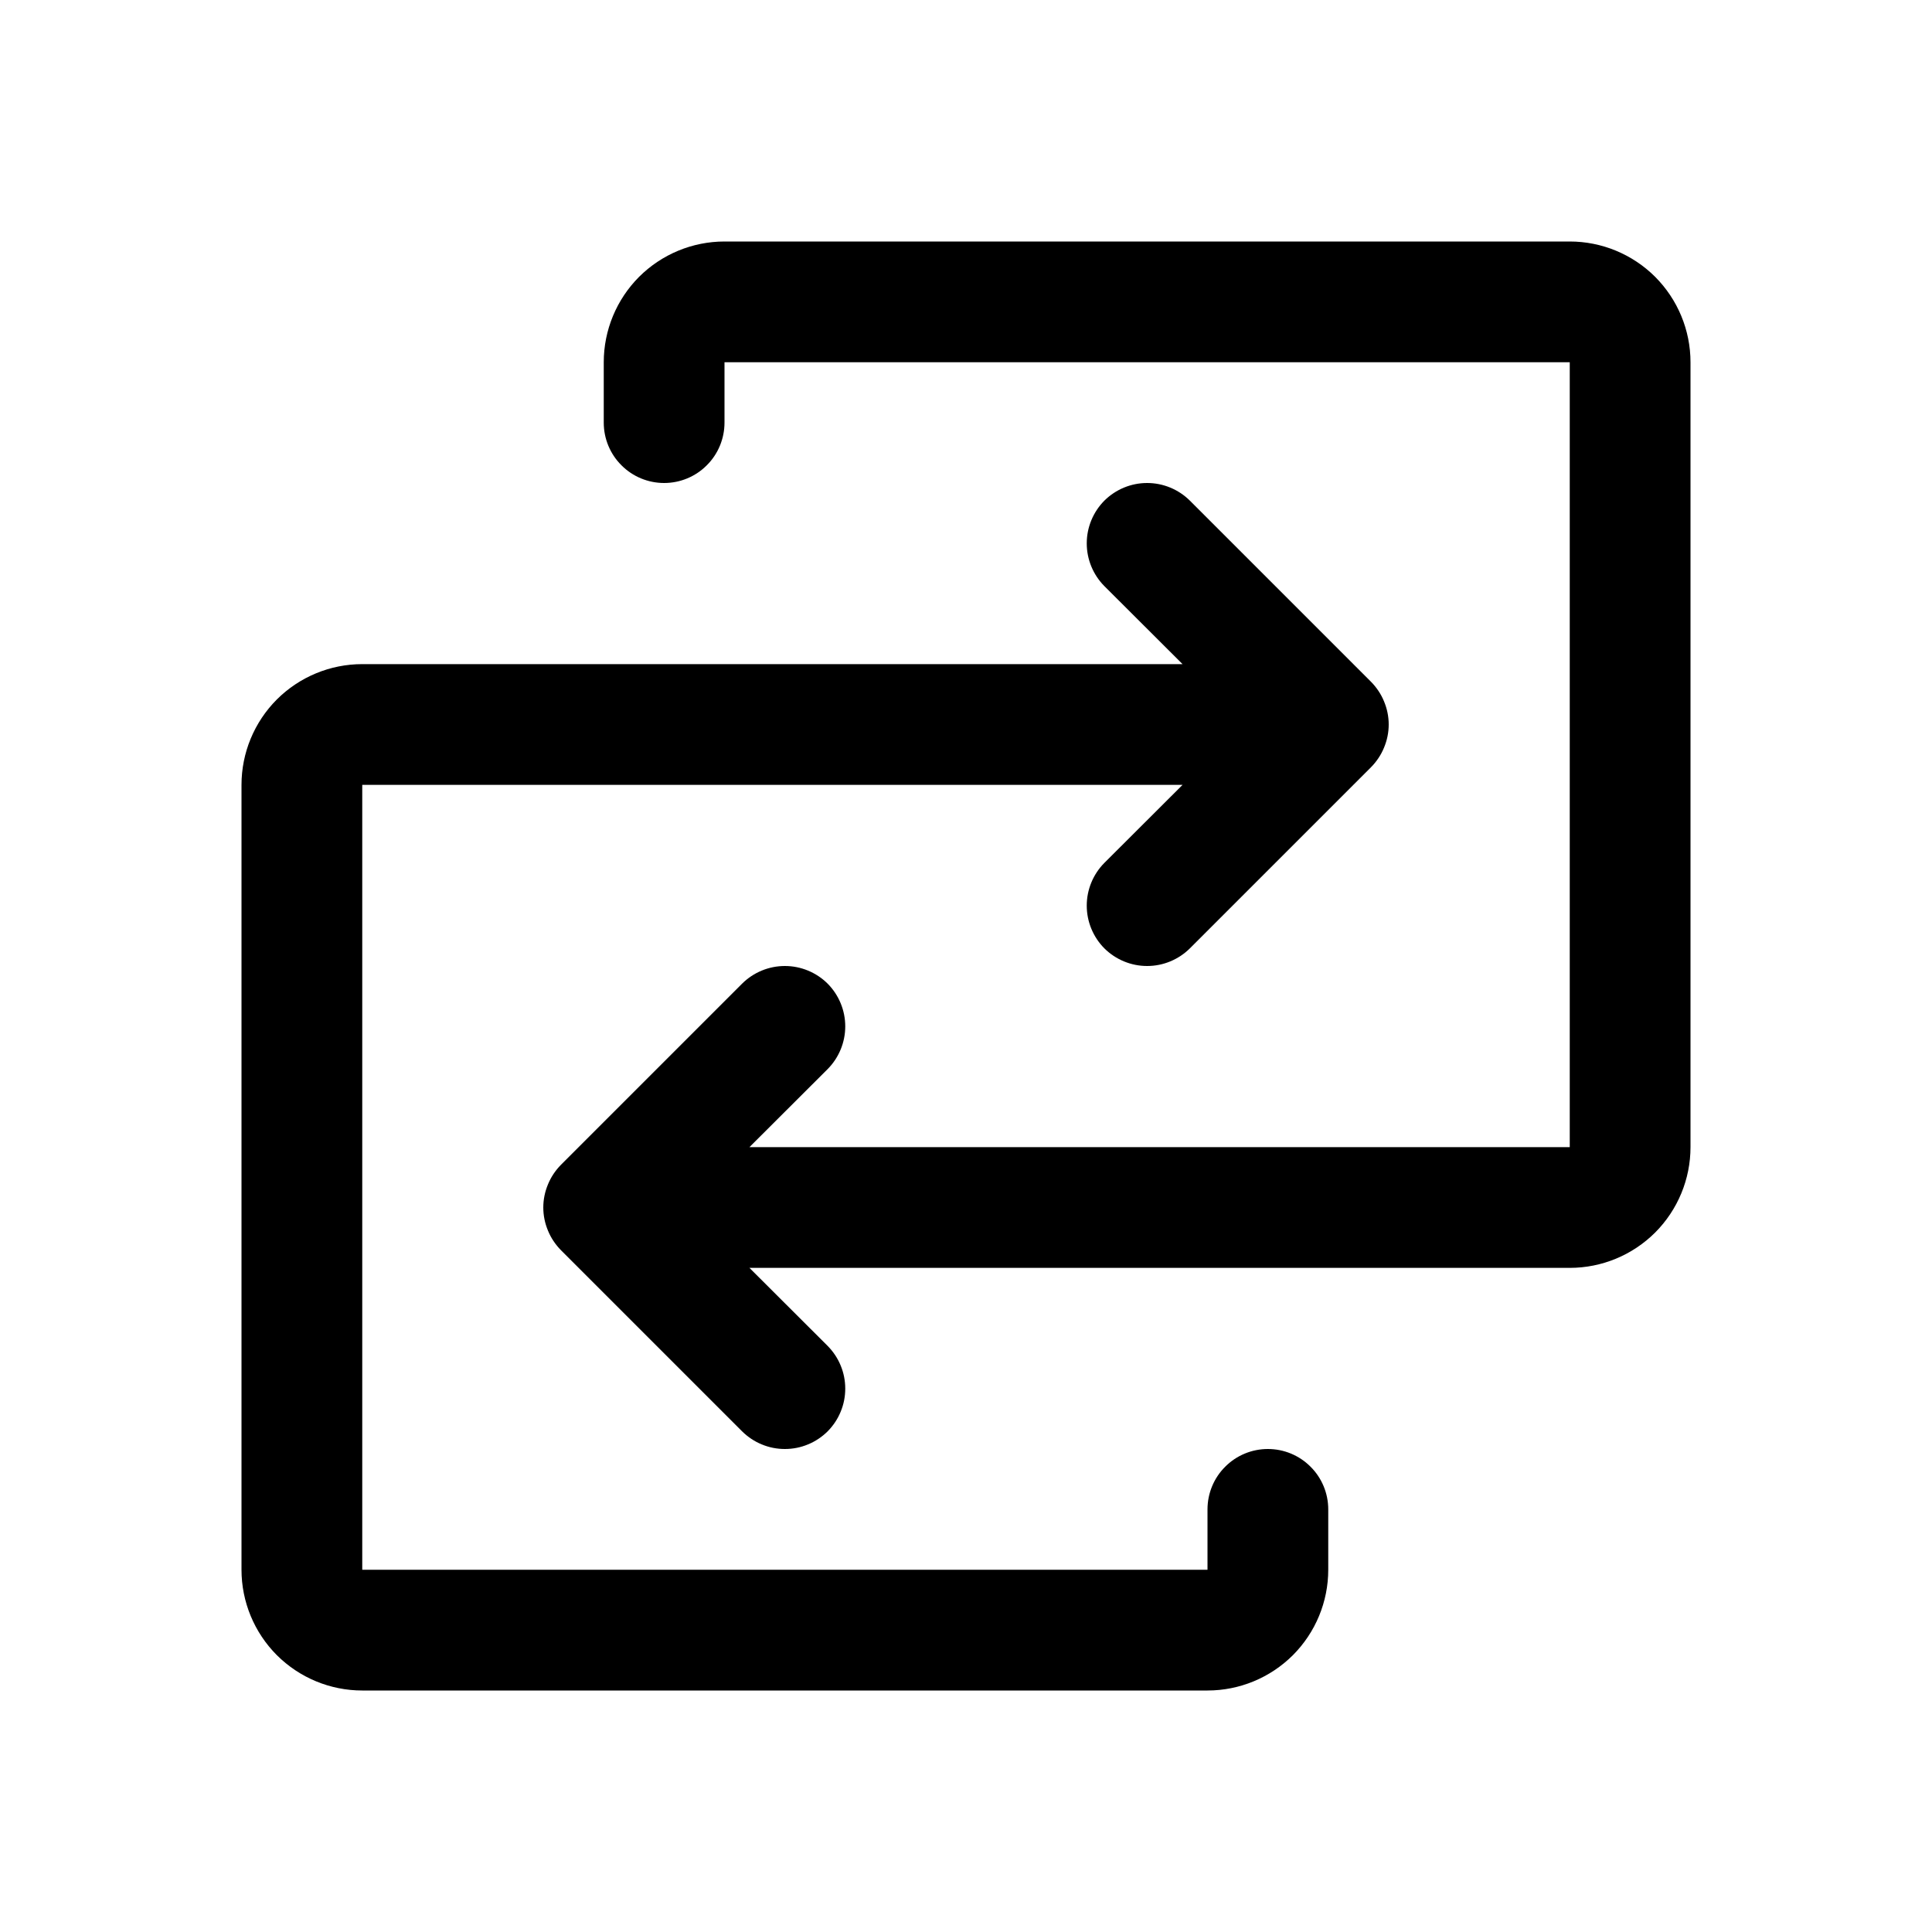 <svg xmlns="http://www.w3.org/2000/svg" width="24" height="24" viewBox="0 0 24 24" fill="color">
<path d="M21 4.5V14.25C21 14.648 20.842 15.029 20.561 15.311C20.279 15.592 19.898 15.75 19.5 15.75H9.31L10.281 16.719C10.35 16.789 10.406 16.872 10.443 16.963C10.481 17.054 10.5 17.151 10.5 17.25C10.5 17.349 10.481 17.446 10.443 17.537C10.406 17.628 10.35 17.711 10.281 17.781C10.211 17.85 10.128 17.906 10.037 17.943C9.946 17.981 9.849 18 9.75 18C9.651 18 9.554 17.981 9.463 17.943C9.372 17.906 9.289 17.85 9.219 17.781L6.969 15.531C6.9 15.461 6.844 15.378 6.807 15.287C6.769 15.196 6.749 15.099 6.749 15C6.749 14.901 6.769 14.804 6.807 14.713C6.844 14.622 6.9 14.539 6.969 14.469L9.219 12.219C9.36 12.079 9.551 12 9.75 12C9.949 12 10.14 12.079 10.281 12.219C10.421 12.36 10.5 12.551 10.5 12.75C10.5 12.949 10.421 13.14 10.281 13.281L9.31 14.25H19.5V4.5H9V5.25C9 5.449 8.921 5.64 8.78 5.78C8.64 5.921 8.449 6 8.25 6C8.051 6 7.86 5.921 7.72 5.78C7.579 5.64 7.5 5.449 7.5 5.25V4.5C7.5 4.102 7.658 3.721 7.939 3.439C8.221 3.158 8.602 3 9 3H19.5C19.898 3 20.279 3.158 20.561 3.439C20.842 3.721 21 4.102 21 4.5ZM15.75 18C15.551 18 15.36 18.079 15.22 18.22C15.079 18.36 15 18.551 15 18.75V19.5H4.5V9.75H14.69L13.719 10.719C13.579 10.86 13.5 11.051 13.5 11.25C13.5 11.449 13.579 11.64 13.719 11.781C13.86 11.921 14.051 12 14.25 12C14.449 12 14.64 11.921 14.781 11.781L17.031 9.531C17.1 9.461 17.156 9.378 17.193 9.287C17.231 9.196 17.251 9.099 17.251 9C17.251 8.901 17.231 8.804 17.193 8.713C17.156 8.622 17.1 8.539 17.031 8.469L14.781 6.219C14.64 6.079 14.449 6 14.25 6C14.051 6 13.86 6.079 13.719 6.219C13.579 6.36 13.5 6.551 13.5 6.75C13.5 6.949 13.579 7.14 13.719 7.281L14.69 8.25H4.5C4.102 8.25 3.721 8.408 3.439 8.689C3.158 8.971 3 9.352 3 9.75V19.5C3 19.898 3.158 20.279 3.439 20.561C3.721 20.842 4.102 21 4.5 21H15C15.398 21 15.779 20.842 16.061 20.561C16.342 20.279 16.5 19.898 16.5 19.5V18.75C16.5 18.551 16.421 18.36 16.28 18.22C16.14 18.079 15.949 18 15.75 18Z" fill="color"/>
</svg>